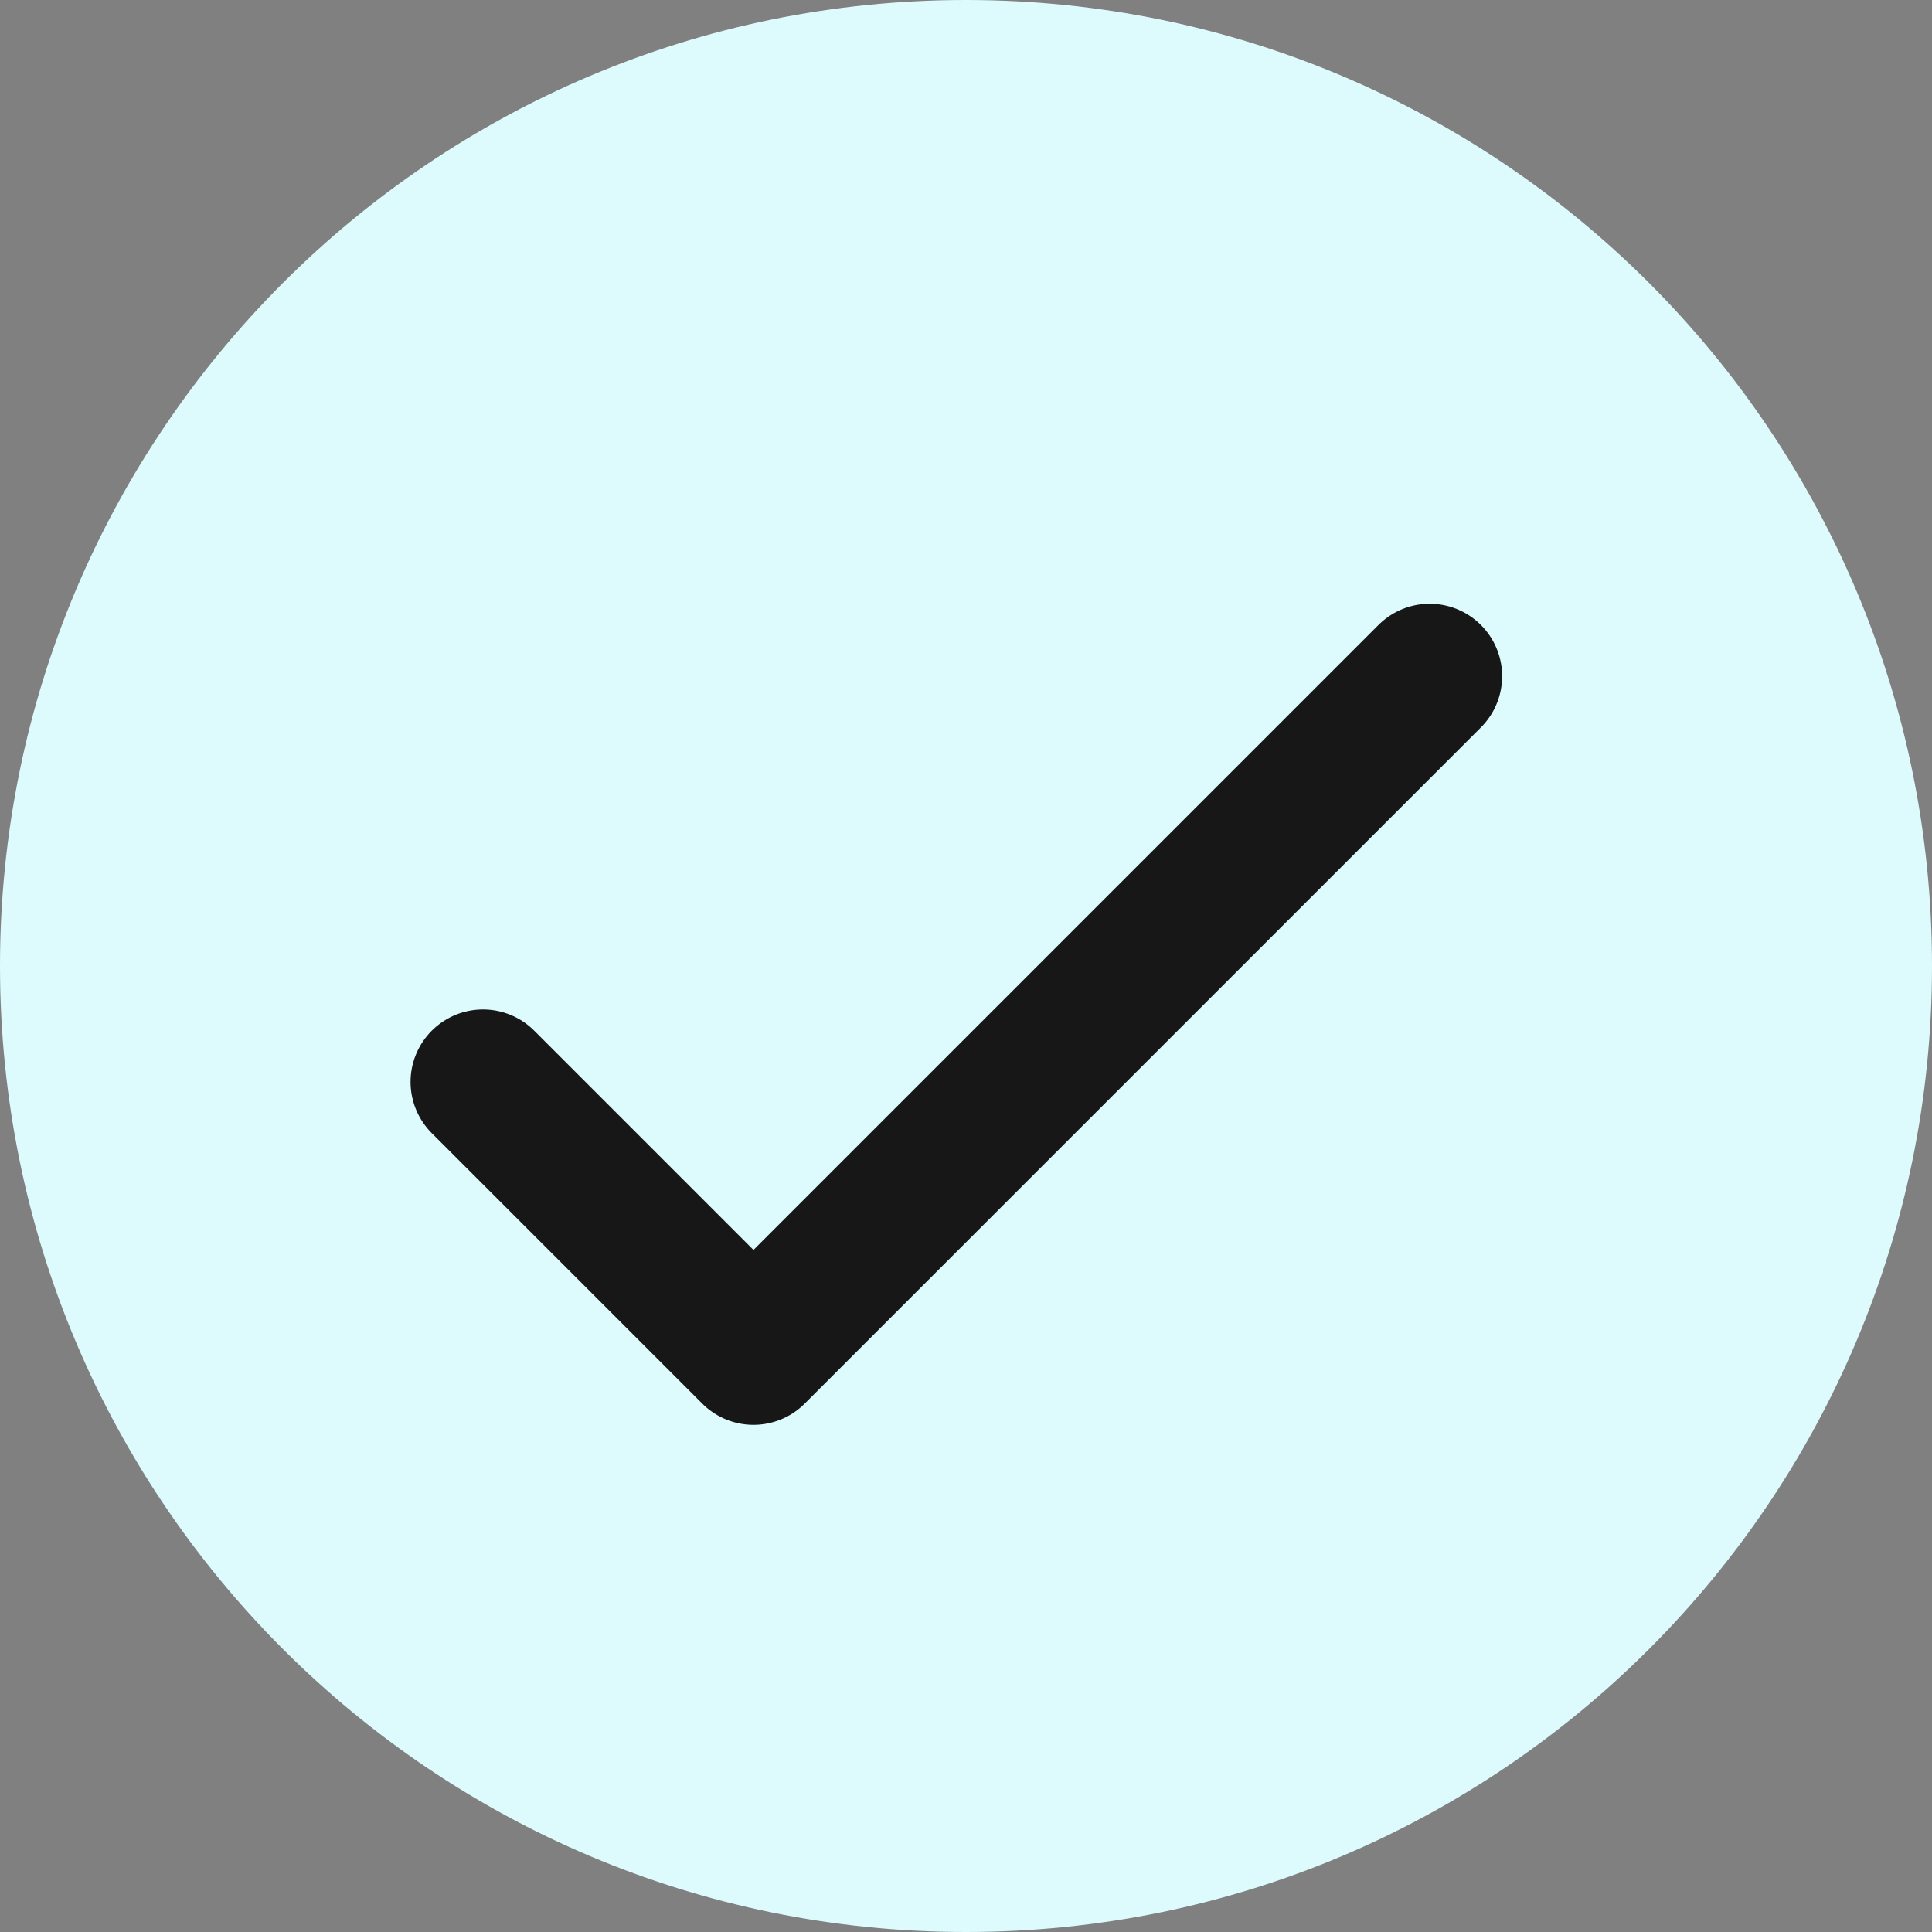 <svg width="20" height="20" viewBox="0 0 20 20" fill="none" xmlns="http://www.w3.org/2000/svg">
<rect x="0" y="0" width="20" height="20" fill="#808080" stroke="none"/>
<path d="M0 10C0 4.477 4.477 0 10 0C15.523 0 20 4.477 20 10C20 15.523 15.523 20 10 20C4.477 20 0 15.523 0 10Z" fill="#DDFAFD"/>
<path d="M5 11.2L7.8 14L14.8 7" stroke="#171717" stroke-width="1.5" stroke-linecap="round" stroke-linejoin="round"/>
</svg>
